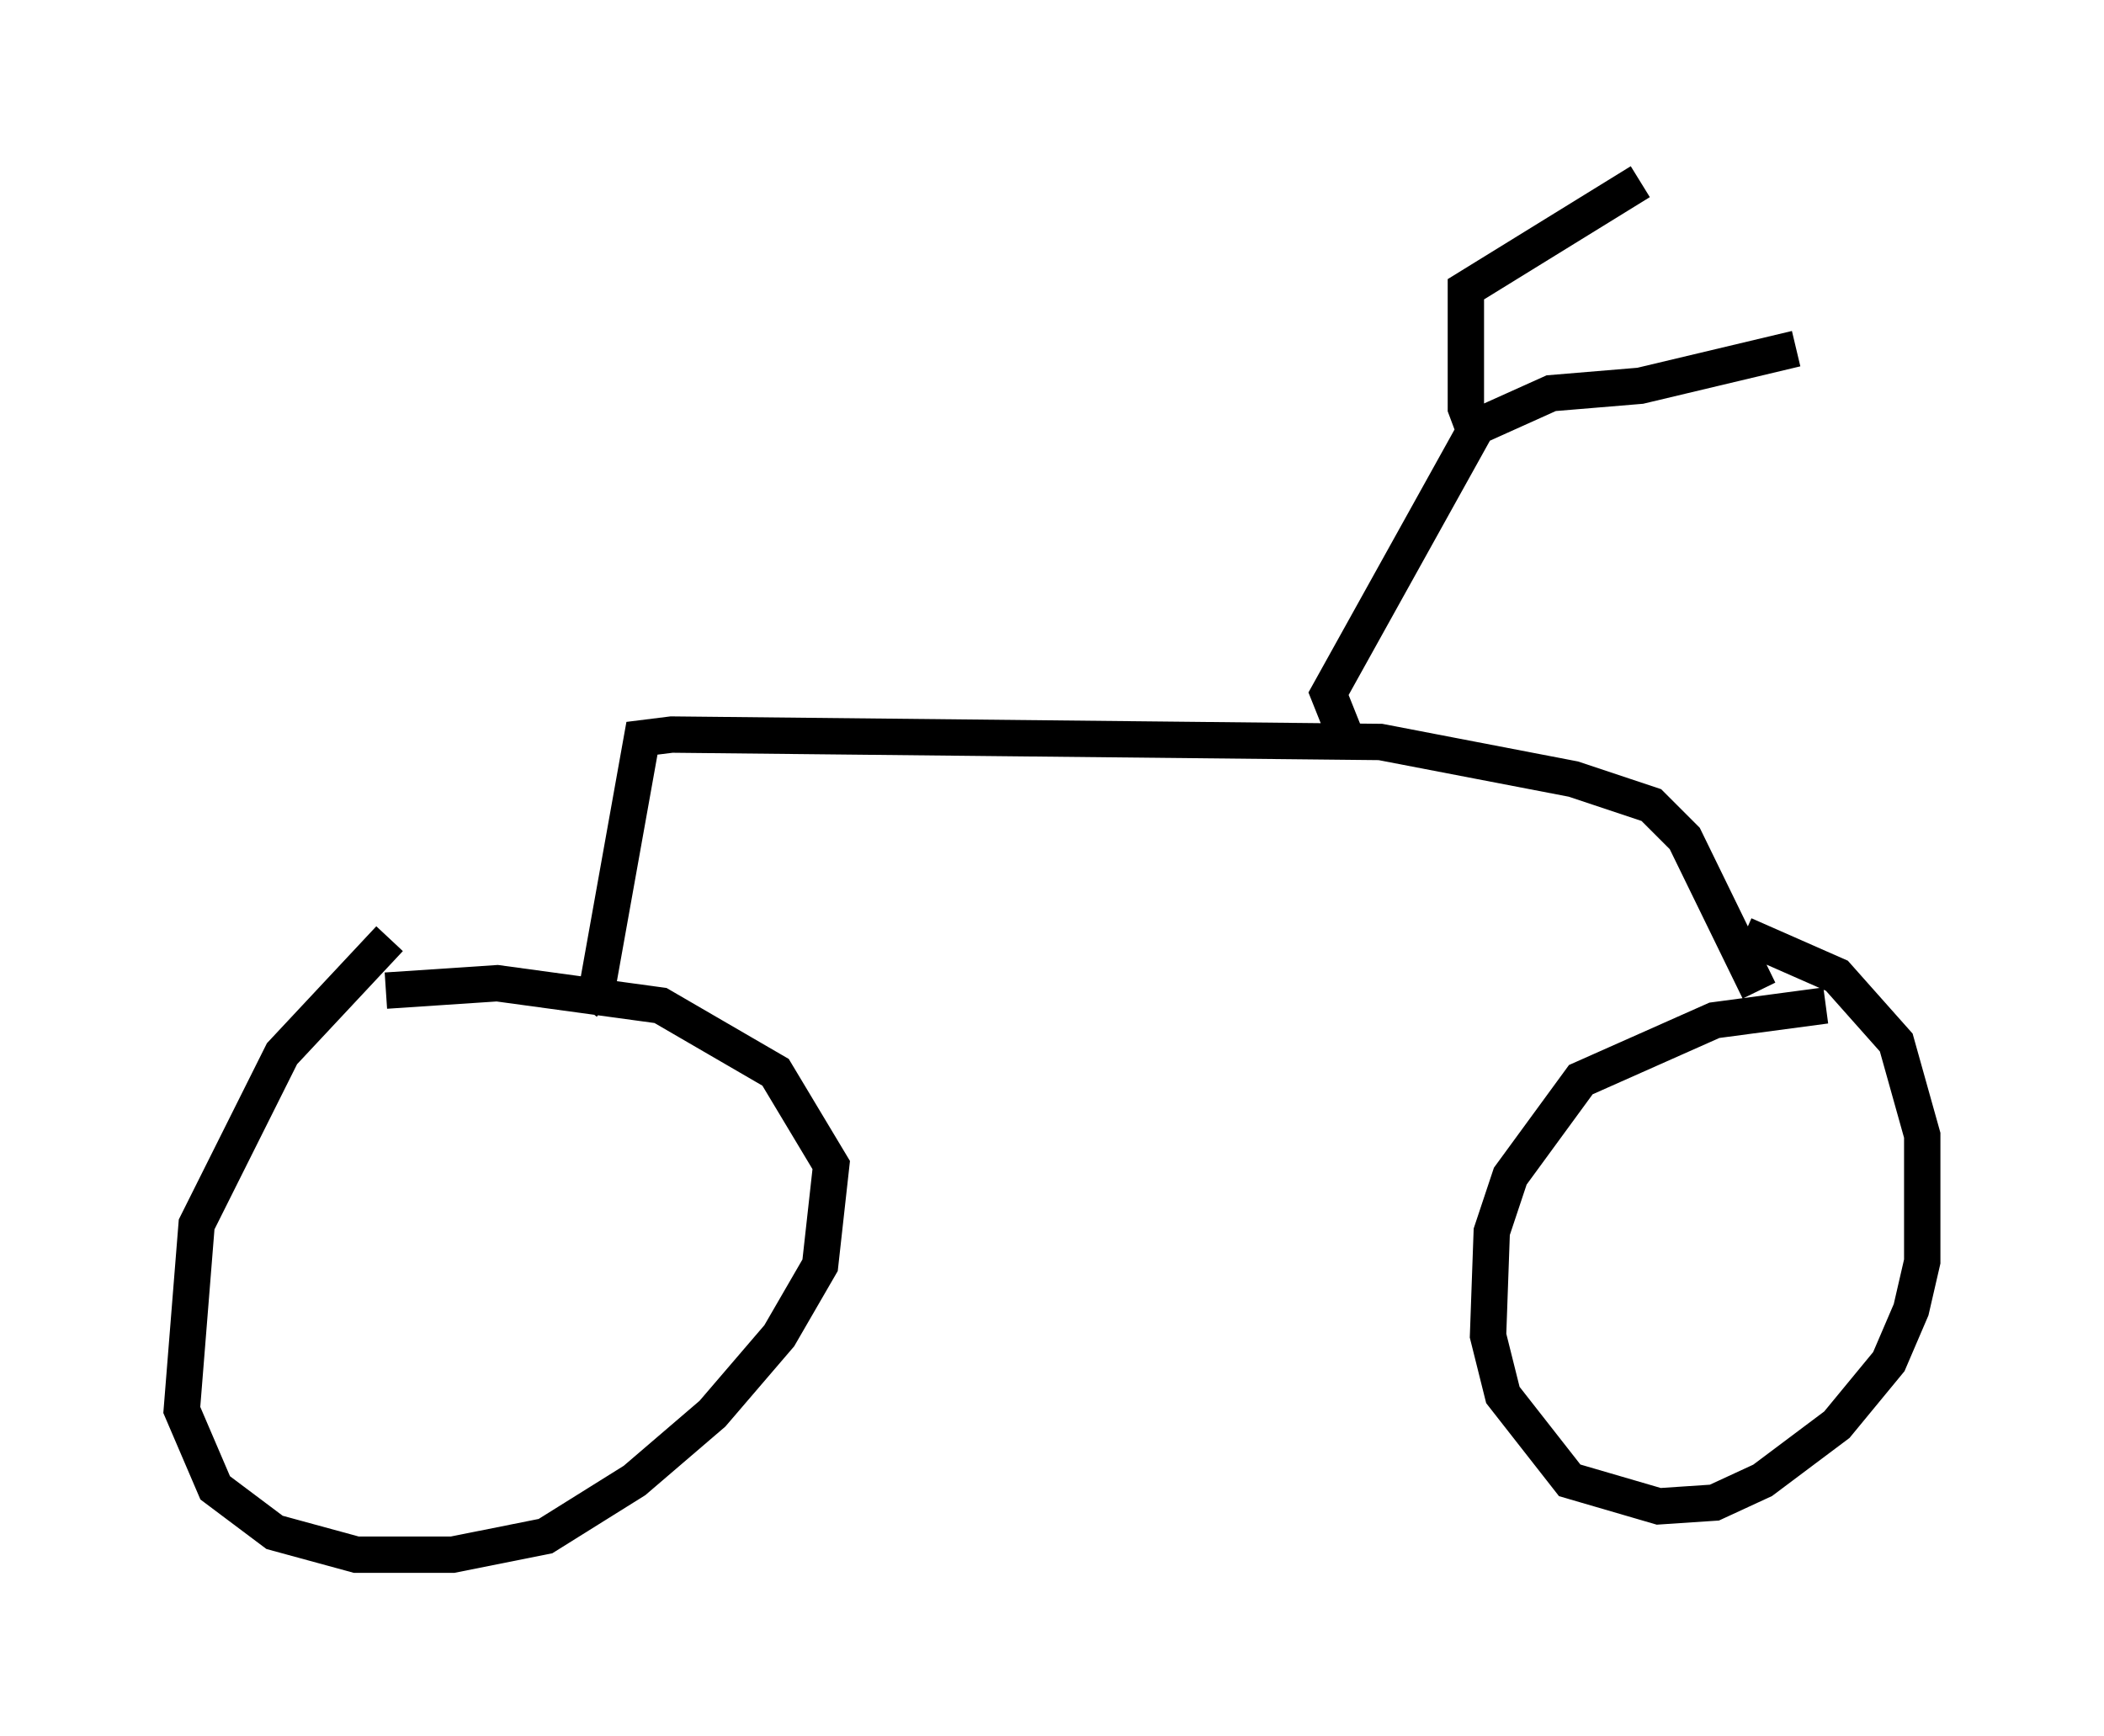 <?xml version="1.0" encoding="utf-8" ?>
<svg baseProfile="full" height="47.771" version="1.1" width="57.878" xmlns="http://www.w3.org/2000/svg" xmlns:ev="http://www.w3.org/2001/xml-events" xmlns:xlink="http://www.w3.org/1999/xlink"><defs /><rect fill="white" height="47.771" width="57.878" x="0" y="0" /><path d="M11.738, 25.621 m-1.021, 0.204 l-2.96, 3.165 -2.348, 4.696 l-0.408, 5.104 0.919, 2.144 l1.633, 1.225 2.246, 0.613 l2.654, 0.0 2.552, -0.51 l2.45, -1.531 2.144, -1.838 l1.838, -2.144 1.123, -1.94 l0.306, -2.756 -1.531, -2.552 l-3.165, -1.838 -4.492, -0.613 l-3.063, 0.204 m39.609, 0.408 l-3.063, 0.408 -3.675, 1.633 l-1.94, 2.654 -0.51, 1.531 l-0.102, 2.858 0.408, 1.633 l1.838, 2.348 2.45, 0.715 l1.531, -0.102 1.327, -0.613 l2.042, -1.531 1.429, -1.735 l0.613, -1.429 0.306, -1.327 l0.0, -3.471 -0.715, -2.552 l-1.633, -1.838 -2.552, -1.123 m-31.952, 1.94 l0.408, -0.51 1.225, -6.84 l0.817, -0.102 19.498, 0.204 l5.308, 1.021 2.144, 0.715 l0.919, 0.919 2.042, 4.185 m-11.433, -7.146 l-0.408, -1.021 4.083, -7.35 l2.042, -0.919 2.45, -0.204 l4.288, -1.021 m-8.779, 2.45 l-0.306, -0.817 0.0, -3.267 l4.798, -2.96 " fill="none" stroke="black" stroke-width="1" /></svg>